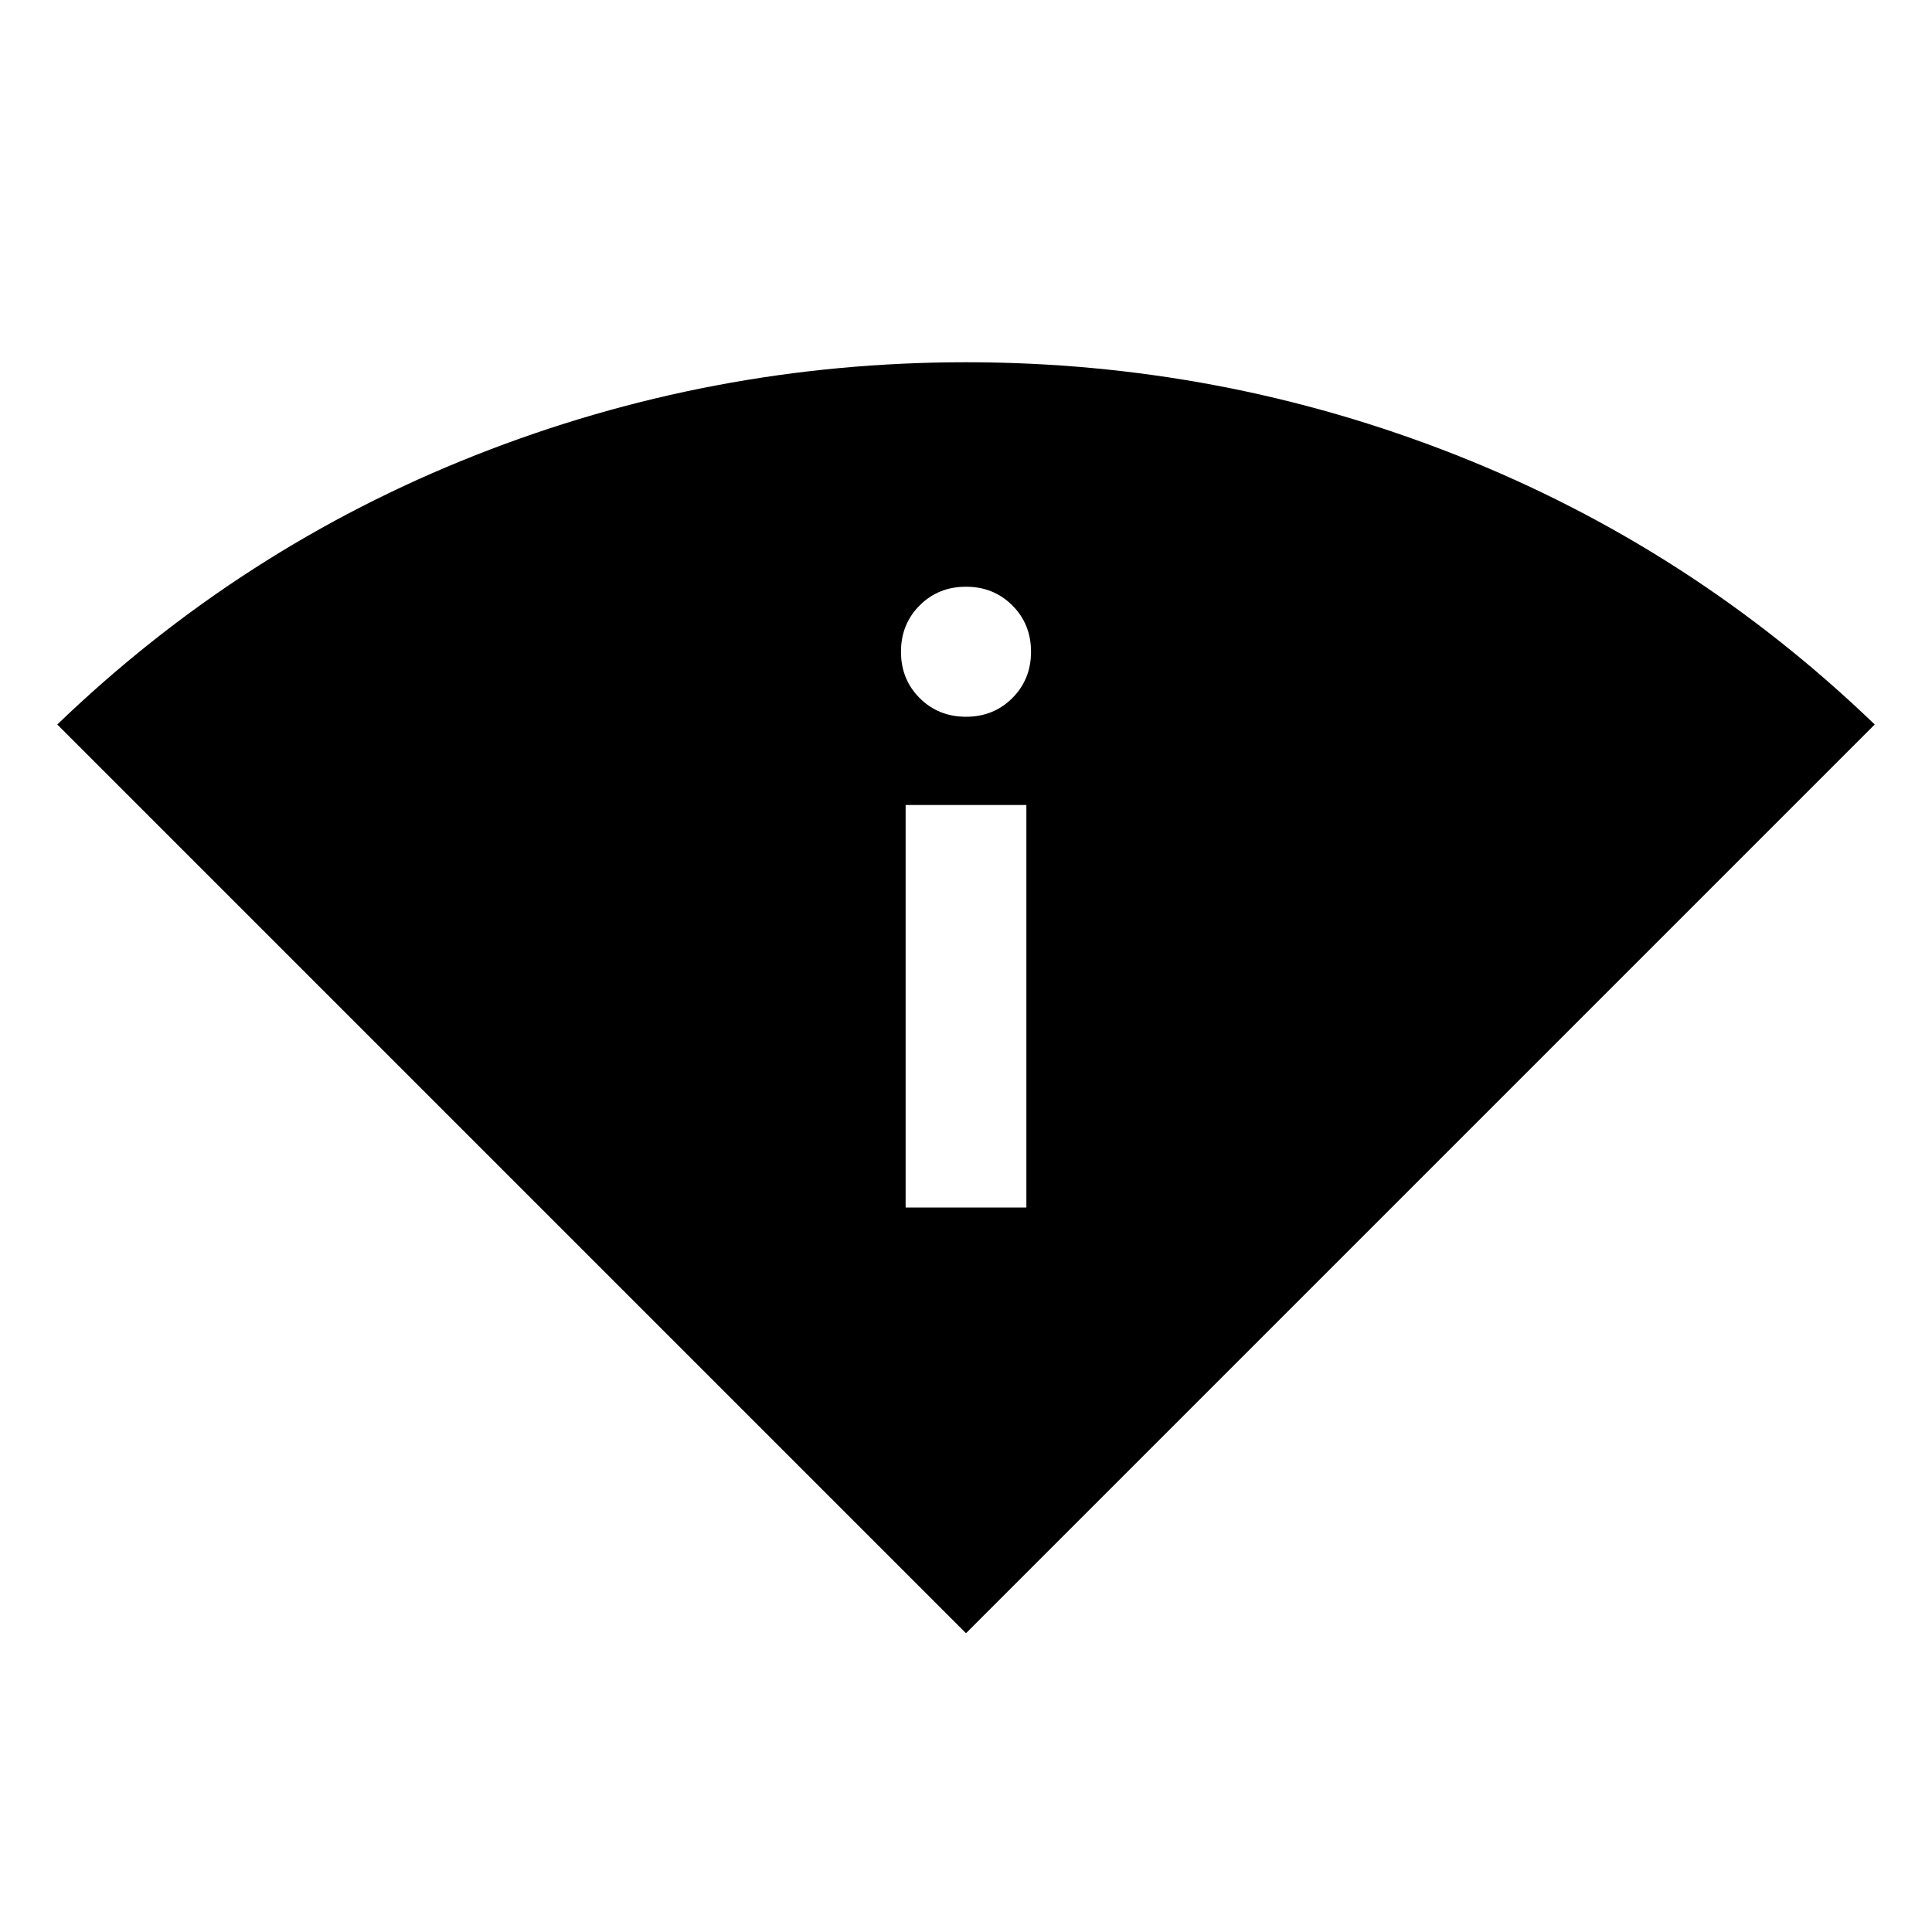 <svg xmlns="http://www.w3.org/2000/svg" height="24" viewBox="0 -960 960 960" width="24"><path d="M480-148.46 28.46-600q91.16-87.77 207.96-133.88Q353.23-780 480-780q126.77 0 243.58 46.12Q840.38-687.77 931.54-600L480-148.46ZM450-360h60v-200h-60v200Zm30-243.85q13.73 0 23.02-9.28 9.29-9.29 9.29-23.02t-9.29-23.02q-9.29-9.29-23.02-9.29t-23.02 9.29q-9.29 9.29-9.29 23.02t9.29 23.02q9.29 9.28 23.02 9.28Z"/></svg>